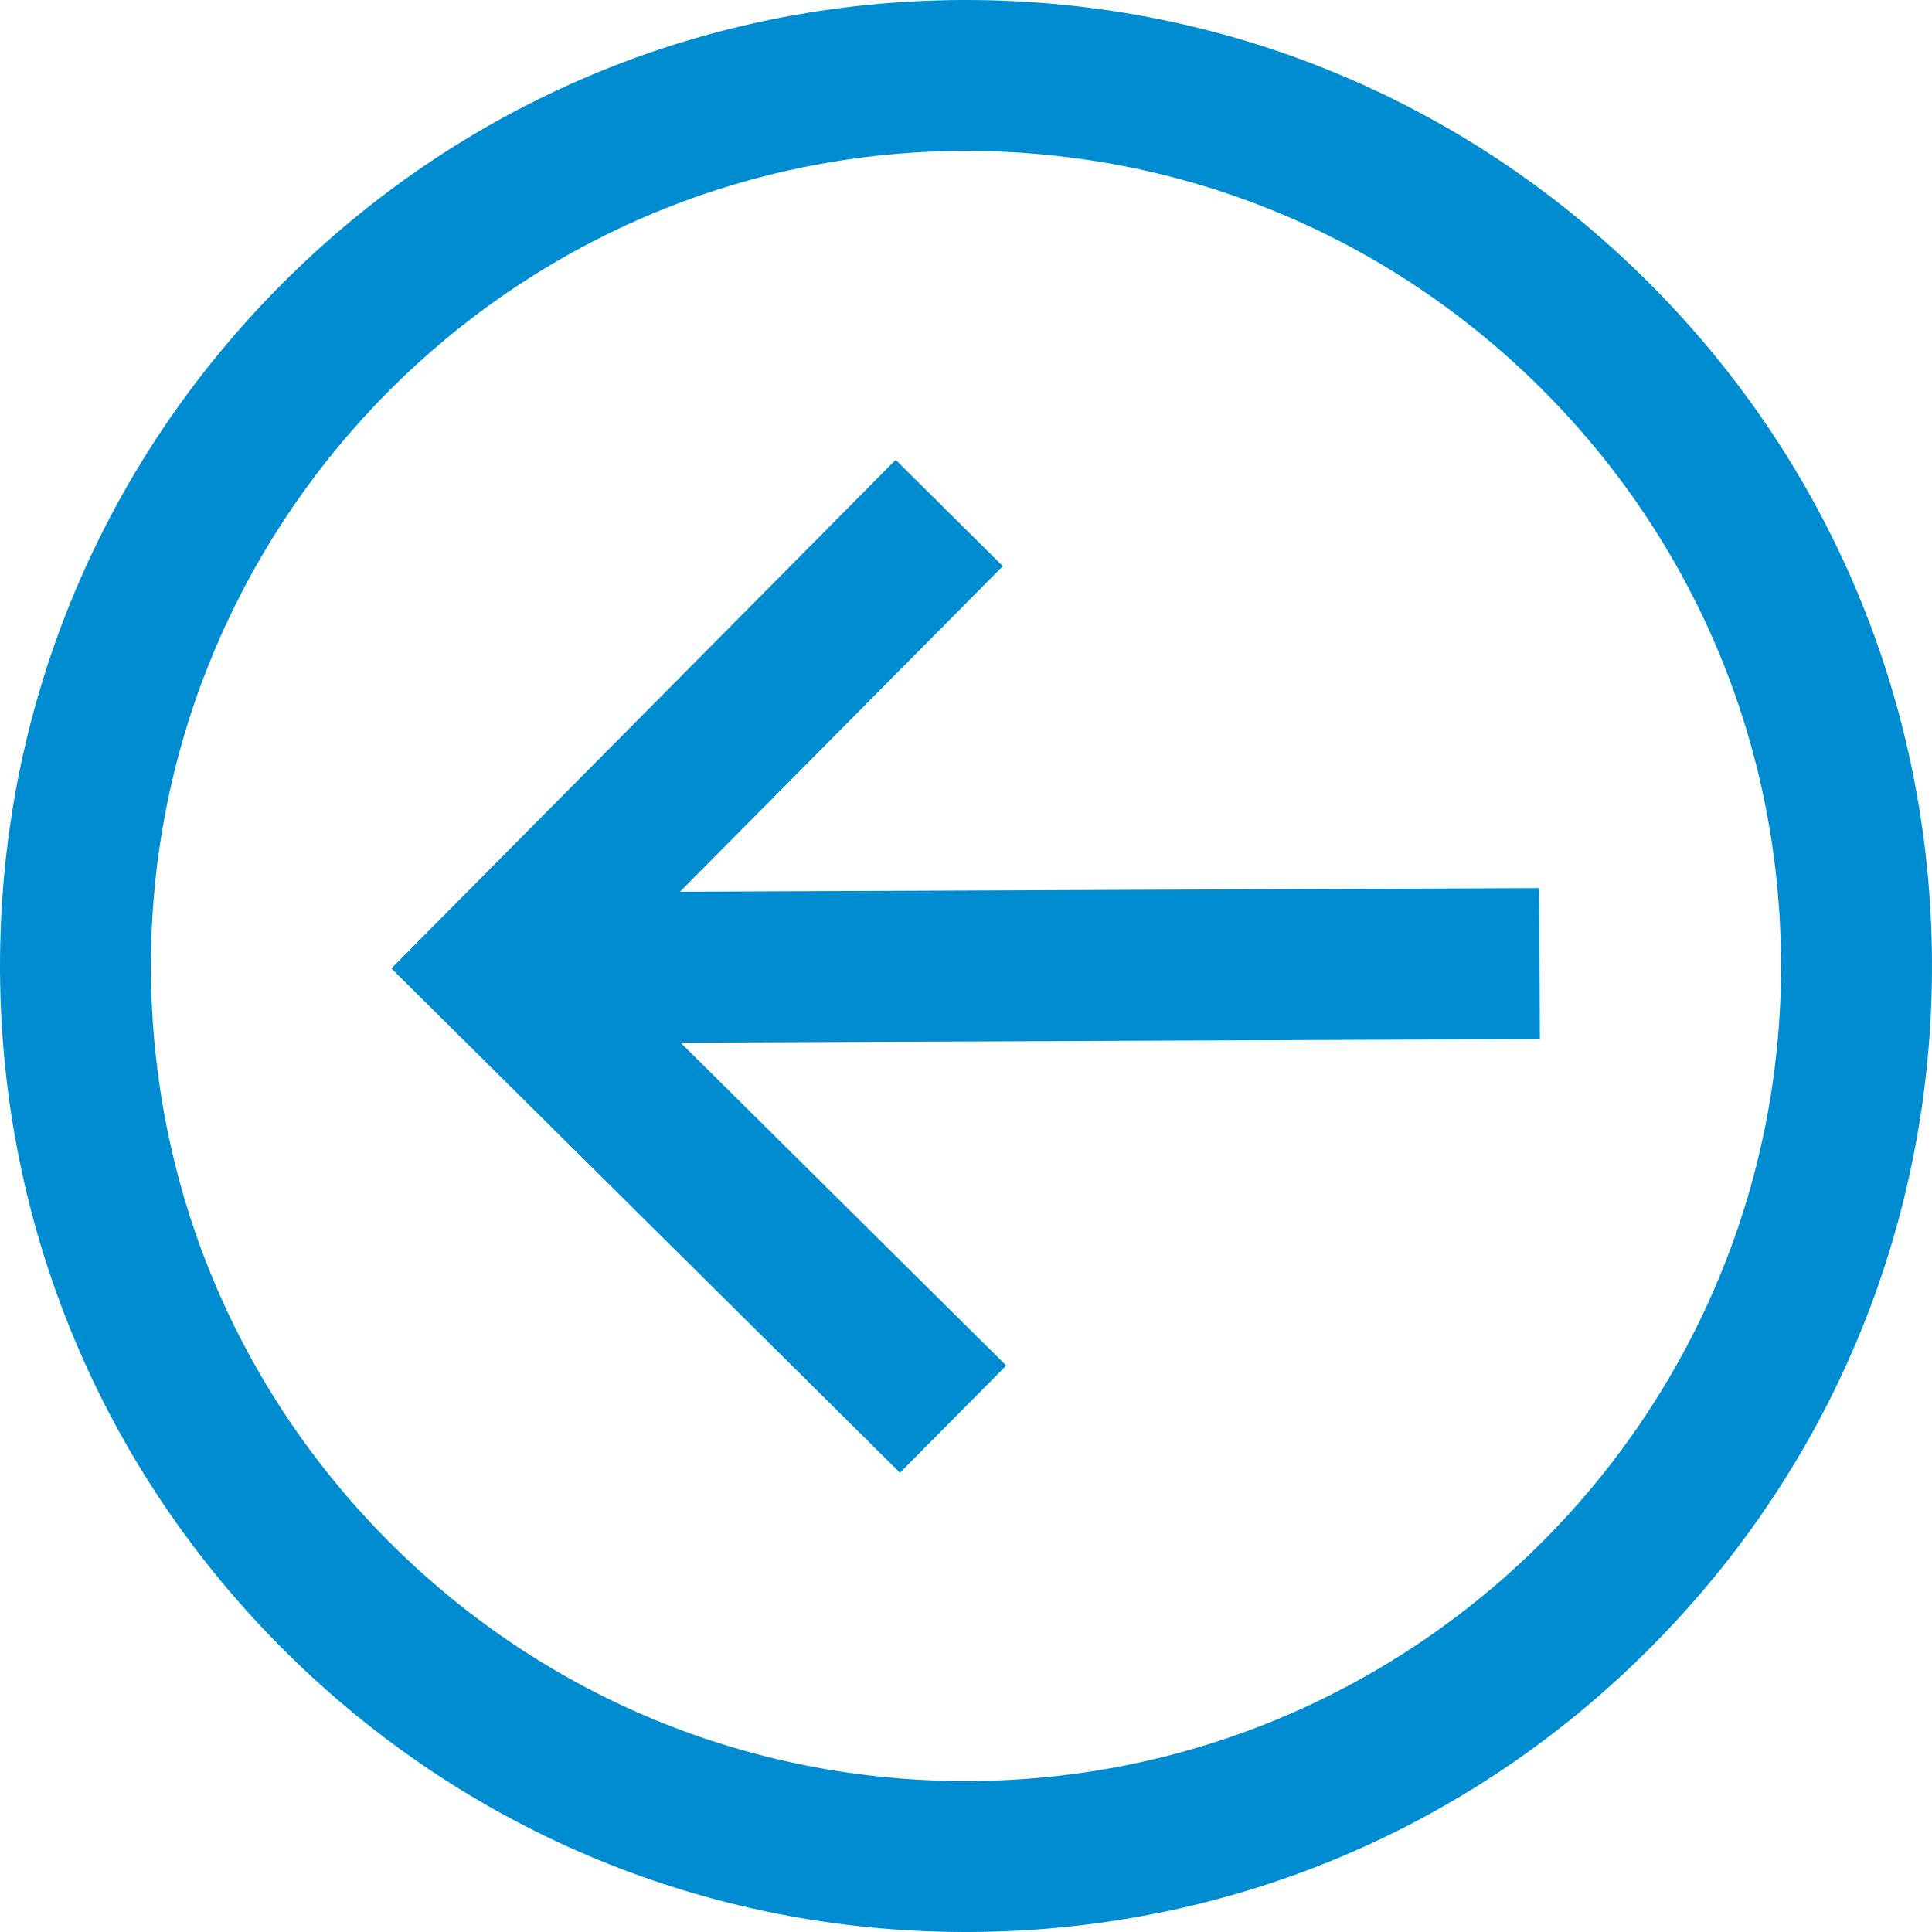 <?xml version="1.0"?>
<svg xmlns="http://www.w3.org/2000/svg" height="512px" viewBox="0 1 512 511" width="512px"><g><path d="m408.082 275.855-227.711.965 86.293 85.566-28.164 28.402-134.781-133.645 133.645-134.781 28.402 28.164-85.566 86.293 227.715-.965zm103.914-20.441c.293 68.379-26.062 132.777-74.211 181.332-48.145 48.559-112.32 75.461-180.699 75.75-.371 0-.746.004-1.117.004-67.965 0-131.926-26.332-180.219-74.215-48.555-48.145-75.457-112.32-75.746-180.699-.293-68.379 26.062-132.777 74.211-181.336 48.145-48.555 112.316-75.457 180.699-75.75h1.117c67.965 0 131.926 26.328 180.219 74.215 48.555 48.145 75.457 112.32 75.746 180.699zm-40 .168c-.242-57.695-22.941-111.84-63.91-152.465-40.746-40.402-94.719-62.617-152.059-62.617-.316 0-.629 0-.945 0-119.102.508-215.586 97.816-215.078 216.918.242 57.691 22.941 111.84 63.91 152.465 40.746 40.398 94.719 62.617 152.059 62.617.316 0 .629 0 .945-.004 119.102-.504 215.586-97.812 215.078-216.914zm0 0" data-original="#000000" class="active-path" data-old_color="#000000" fill="#008CD1"/></g> </svg>
